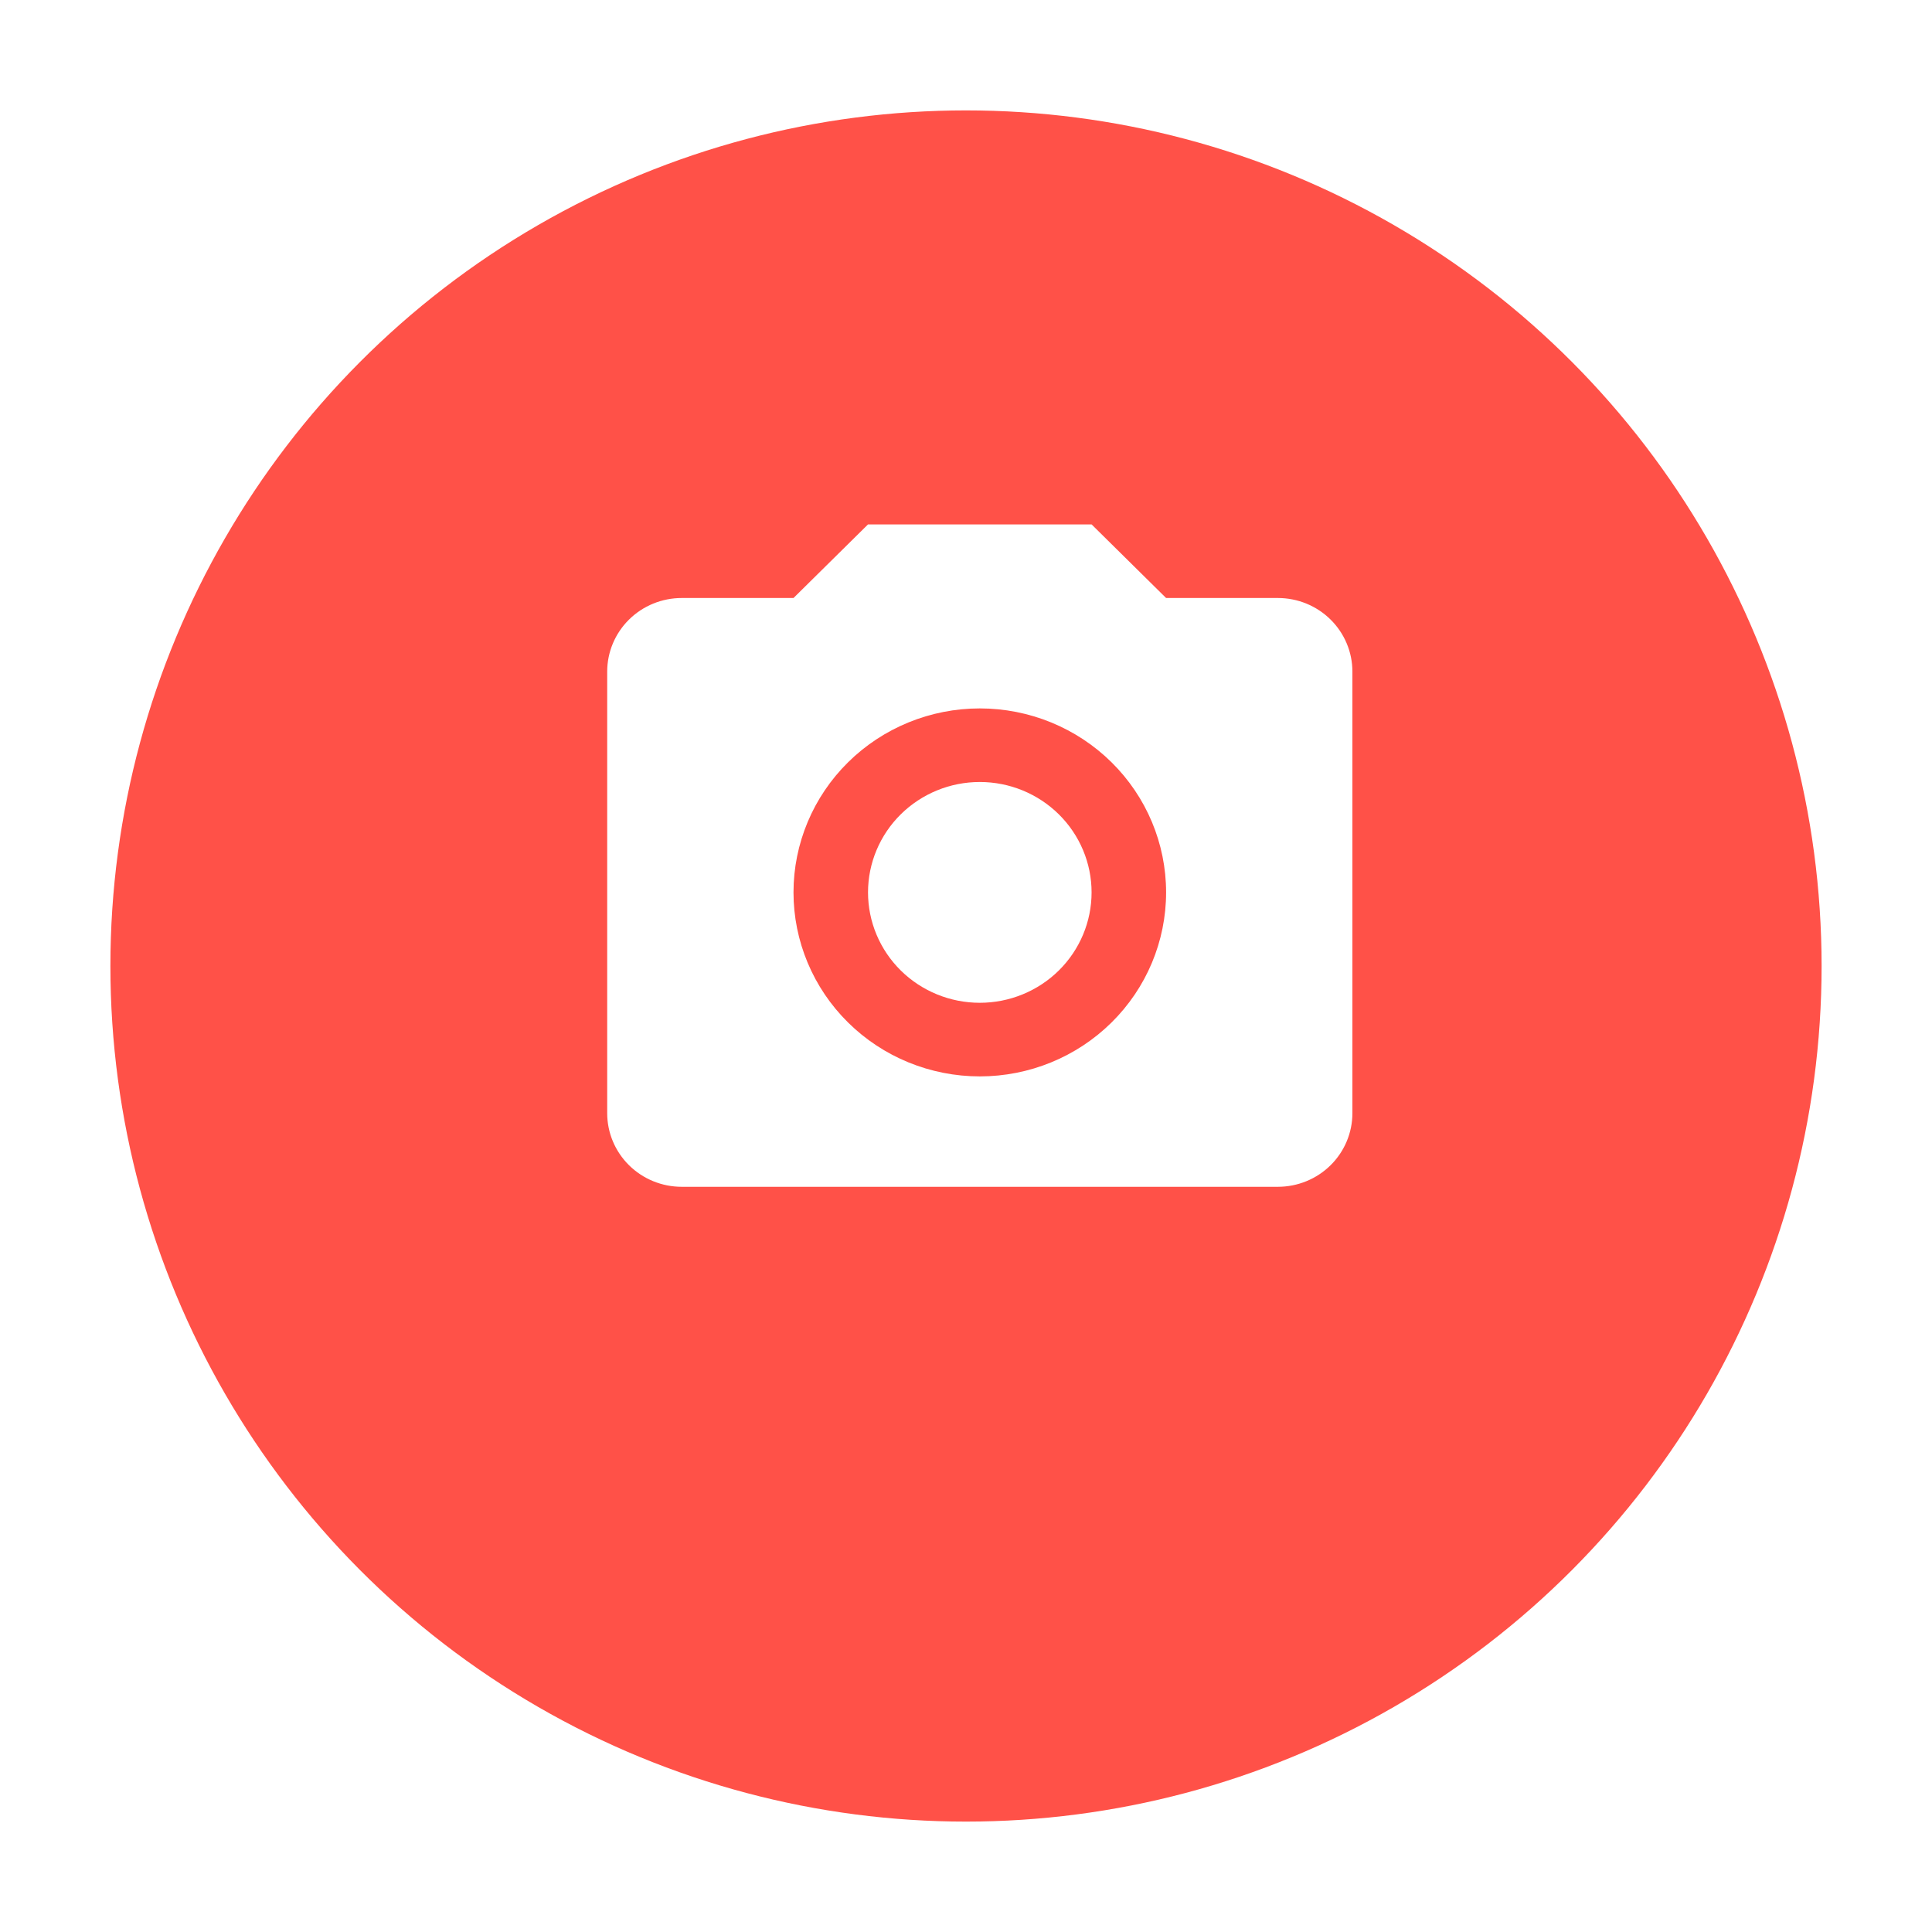 <svg xmlns="http://www.w3.org/2000/svg" width="70" height="70" viewBox="0 0 70 70" fill="none">
  <g filter="url(#filter0_d_429_1215)">
    <circle cx="35" cy="31" r="31" fill="#FF5148"/>
  </g>
  <path d="M24.7 21.667H28.75L31.45 19H39.55L42.25 21.667H46.3C47.016 21.667 47.703 21.948 48.209 22.448C48.715 22.948 49 23.626 49 24.333V40.333C49 41.041 48.715 41.719 48.209 42.219C47.703 42.719 47.016 43 46.3 43H24.7C23.984 43 23.297 42.719 22.791 42.219C22.285 41.719 22 41.041 22 40.333V24.333C22 23.626 22.285 22.948 22.791 22.448C23.297 21.948 23.984 21.667 24.7 21.667ZM35.5 25.667C33.71 25.667 31.993 26.369 30.727 27.619C29.461 28.869 28.75 30.565 28.75 32.333C28.75 34.101 29.461 35.797 30.727 37.047C31.993 38.298 33.71 39 35.5 39C37.29 39 39.007 38.298 40.273 37.047C41.539 35.797 42.25 34.101 42.25 32.333C42.25 30.565 41.539 28.869 40.273 27.619C39.007 26.369 37.29 25.667 35.5 25.667ZM35.5 28.333C36.574 28.333 37.604 28.755 38.364 29.505C39.123 30.255 39.55 31.273 39.55 32.333C39.55 33.394 39.123 34.412 38.364 35.162C37.604 35.912 36.574 36.333 35.5 36.333C34.426 36.333 33.396 35.912 32.636 35.162C31.877 34.412 31.45 33.394 31.45 32.333C31.45 31.273 31.877 30.255 32.636 29.505C33.396 28.755 34.426 28.333 35.5 28.333Z" fill="white"/>
  <defs>
    <filter id="filter0_d_429_1215" x="0.3" y="0" width="69.4" height="69.7" filterUnits="userSpaceOnUse" color-interpolation-filters="sRGB">
      <feFlood flood-opacity="0" result="BackgroundImageFix"/>
      <feColorMatrix in="SourceAlpha" type="matrix" values="0 0 0 0 0 0 0 0 0 0 0 0 0 0 0 0 0 0 127 0" result="hardAlpha"/>
      <feOffset dy="4"/>
      <feGaussianBlur stdDeviation="1.85"/>
      <feComposite in2="hardAlpha" operator="out"/>
      <feColorMatrix type="matrix" values="0 0 0 0 0 0 0 0 0 0 0 0 0 0 0 0 0 0 0.15 0"/>
      <feBlend mode="normal" in2="BackgroundImageFix" result="effect1_dropShadow_429_1215"/>
      <feBlend mode="normal" in="SourceGraphic" in2="effect1_dropShadow_429_1215" result="shape"/>
    </filter>
  </defs>
</svg>